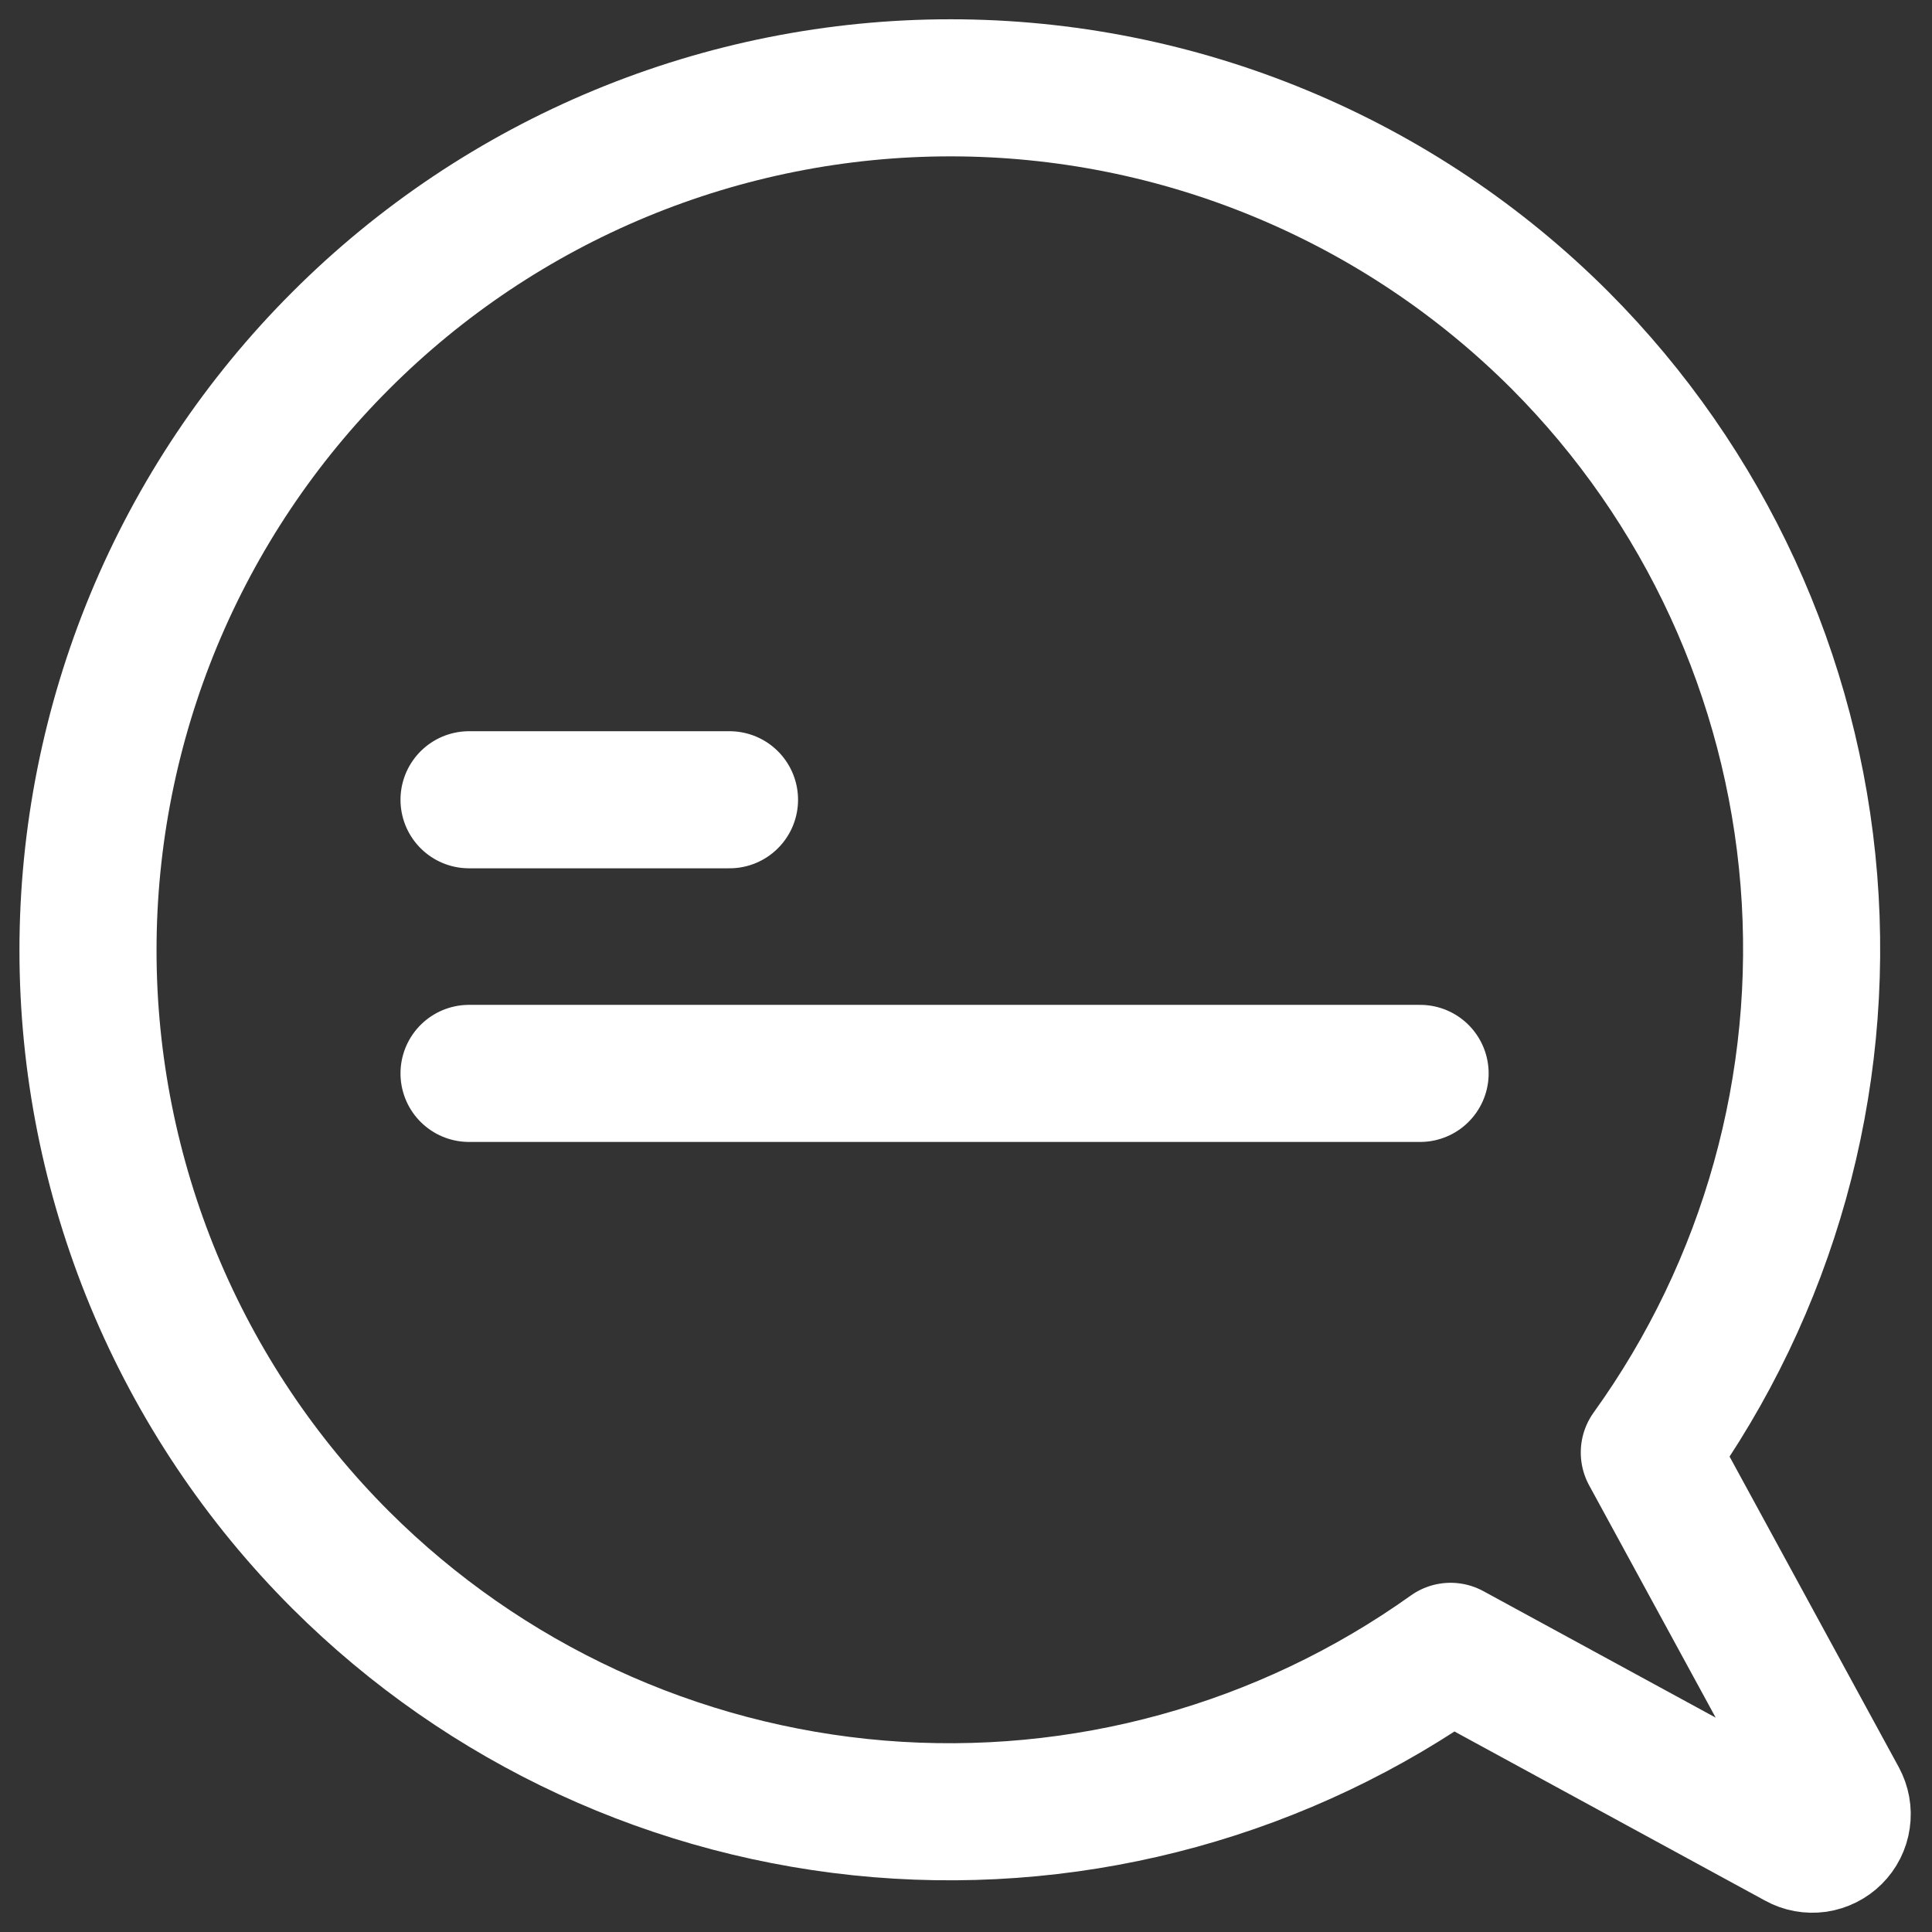<svg width="22" height="22" viewBox="0 0 22 22" fill="none" xmlns="http://www.w3.org/2000/svg">
<rect x="0" y="0" width="22" height="22" fill="#333333" stroke="none"/>
<path d="M5.341 9.107H8.307M5.341 12.223H16.171M17.767 3.878C16.855 2.965 15.773 2.242 14.581 1.748C13.39 1.254 12.113 1 10.823 1C9.534 1 8.257 1.254 7.065 1.748C5.874 2.242 4.792 2.965 3.88 3.878C2.968 4.789 2.244 5.872 1.75 7.063C1.257 8.254 1.002 9.531 1.002 10.821C1.002 12.111 1.257 13.388 1.75 14.579C2.244 15.77 2.968 16.853 3.88 17.764C5.524 19.404 7.695 20.407 10.009 20.598C12.322 20.788 14.629 20.152 16.518 18.804L20.474 20.958C20.538 20.994 20.612 21.007 20.685 20.997C20.758 20.986 20.826 20.952 20.878 20.9C20.93 20.848 20.964 20.781 20.974 20.708C20.985 20.635 20.971 20.561 20.936 20.496L18.781 16.54C20.14 14.652 20.784 12.342 20.598 10.023C20.412 7.704 19.409 5.526 17.767 3.878Z" stroke="#ffffff" stroke-width="1.561" stroke-linecap="round" stroke-linejoin="round"/>
</svg>

